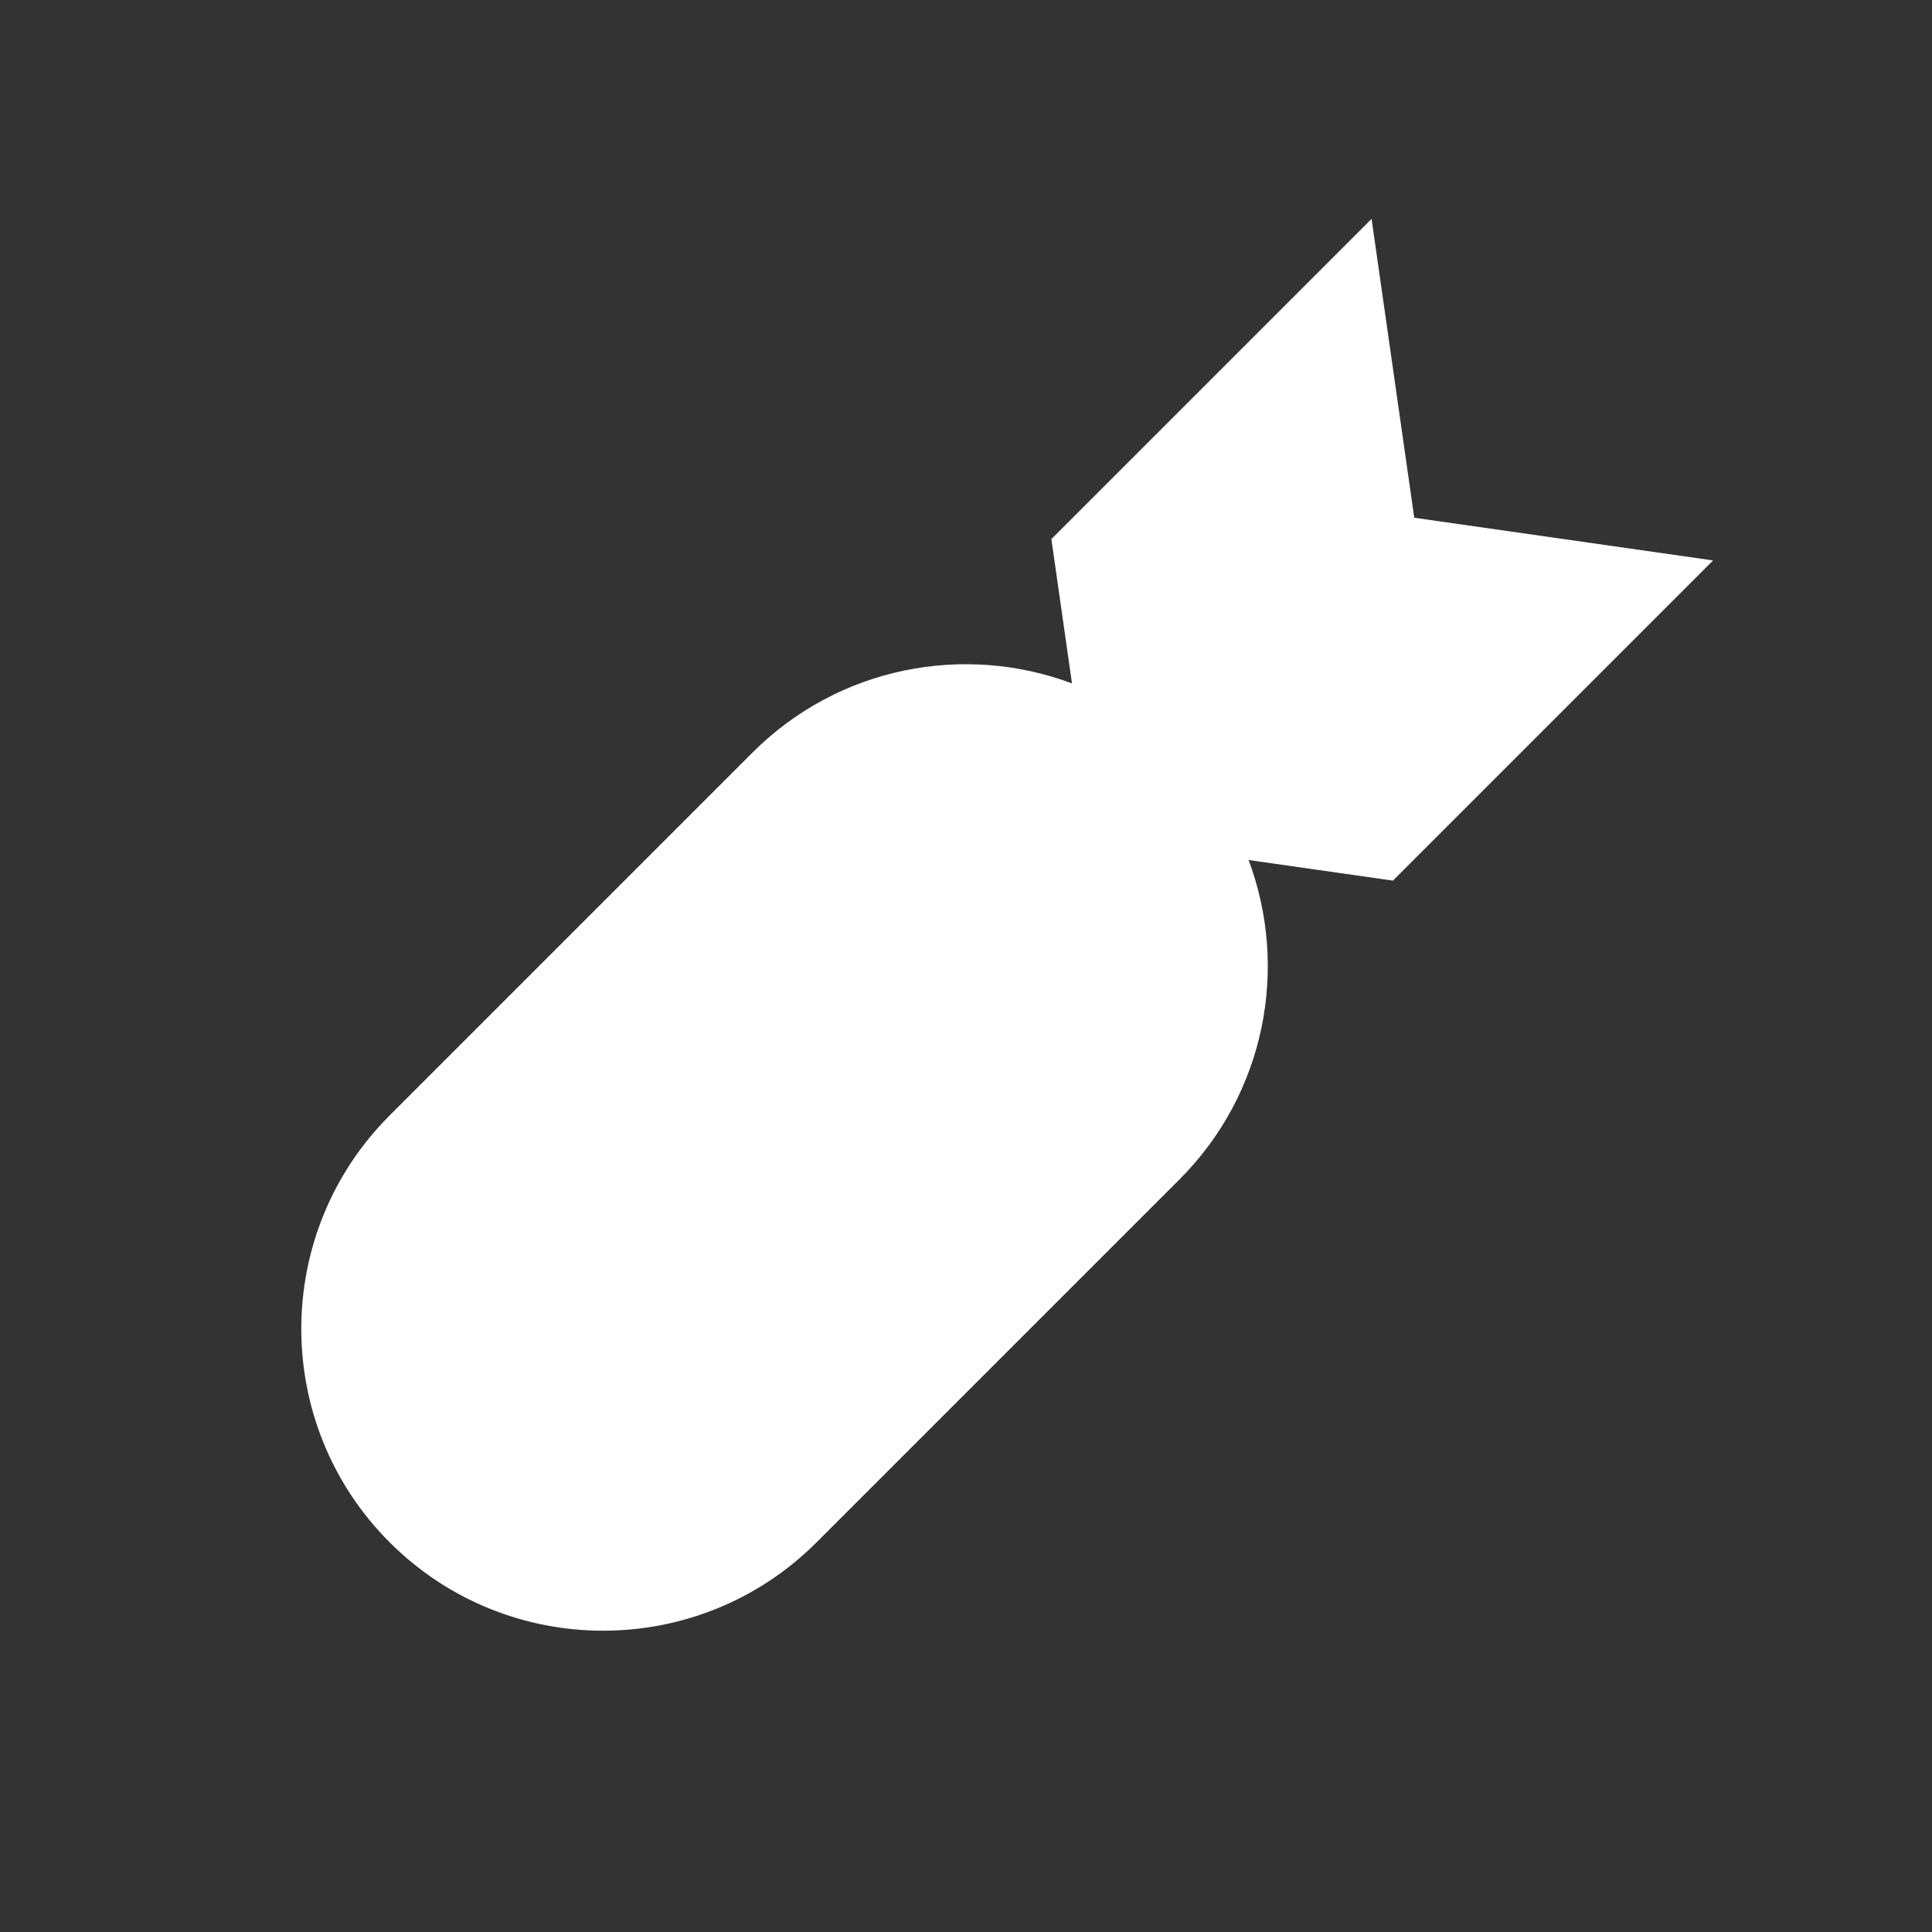<?xml version="1.0" encoding="UTF-8" standalone="no"?><!DOCTYPE svg PUBLIC "-//W3C//DTD SVG 1.1//EN" "http://www.w3.org/Graphics/SVG/1.1/DTD/svg11.dtd"><svg width="64" height="64" viewBox="0 0 64 64" version="1.1" xmlns="http://www.w3.org/2000/svg" xmlns:xlink="http://www.w3.org/1999/xlink" xml:space="preserve" xmlns:serif="http://www.serif.com/" style="fill-rule:evenodd;clip-rule:evenodd;stroke-linejoin:round;stroke-miterlimit:1.414;"><rect x="0" y="0" width="64" height="64" fill="#333333" stroke="none"/><rect id="bomb" x="0" y="0" width="64" height="64" style="fill:none;"/><path d="M35.511,22.639l-0.683,-4.781l10.607,-10.607l1.414,9.9l9.9,1.414l-10.607,10.607l-4.781,-0.683c1.334,3.558 0.569,7.723 -2.29,10.582l-12.021,12.021c-3.902,3.903 -10.239,3.903 -14.142,0c-3.903,-3.903 -3.903,-10.24 0,-14.142l12.021,-12.021c2.859,-2.859 7.024,-3.624 10.582,-2.29Z" style="fill:#fff;"/></svg>
